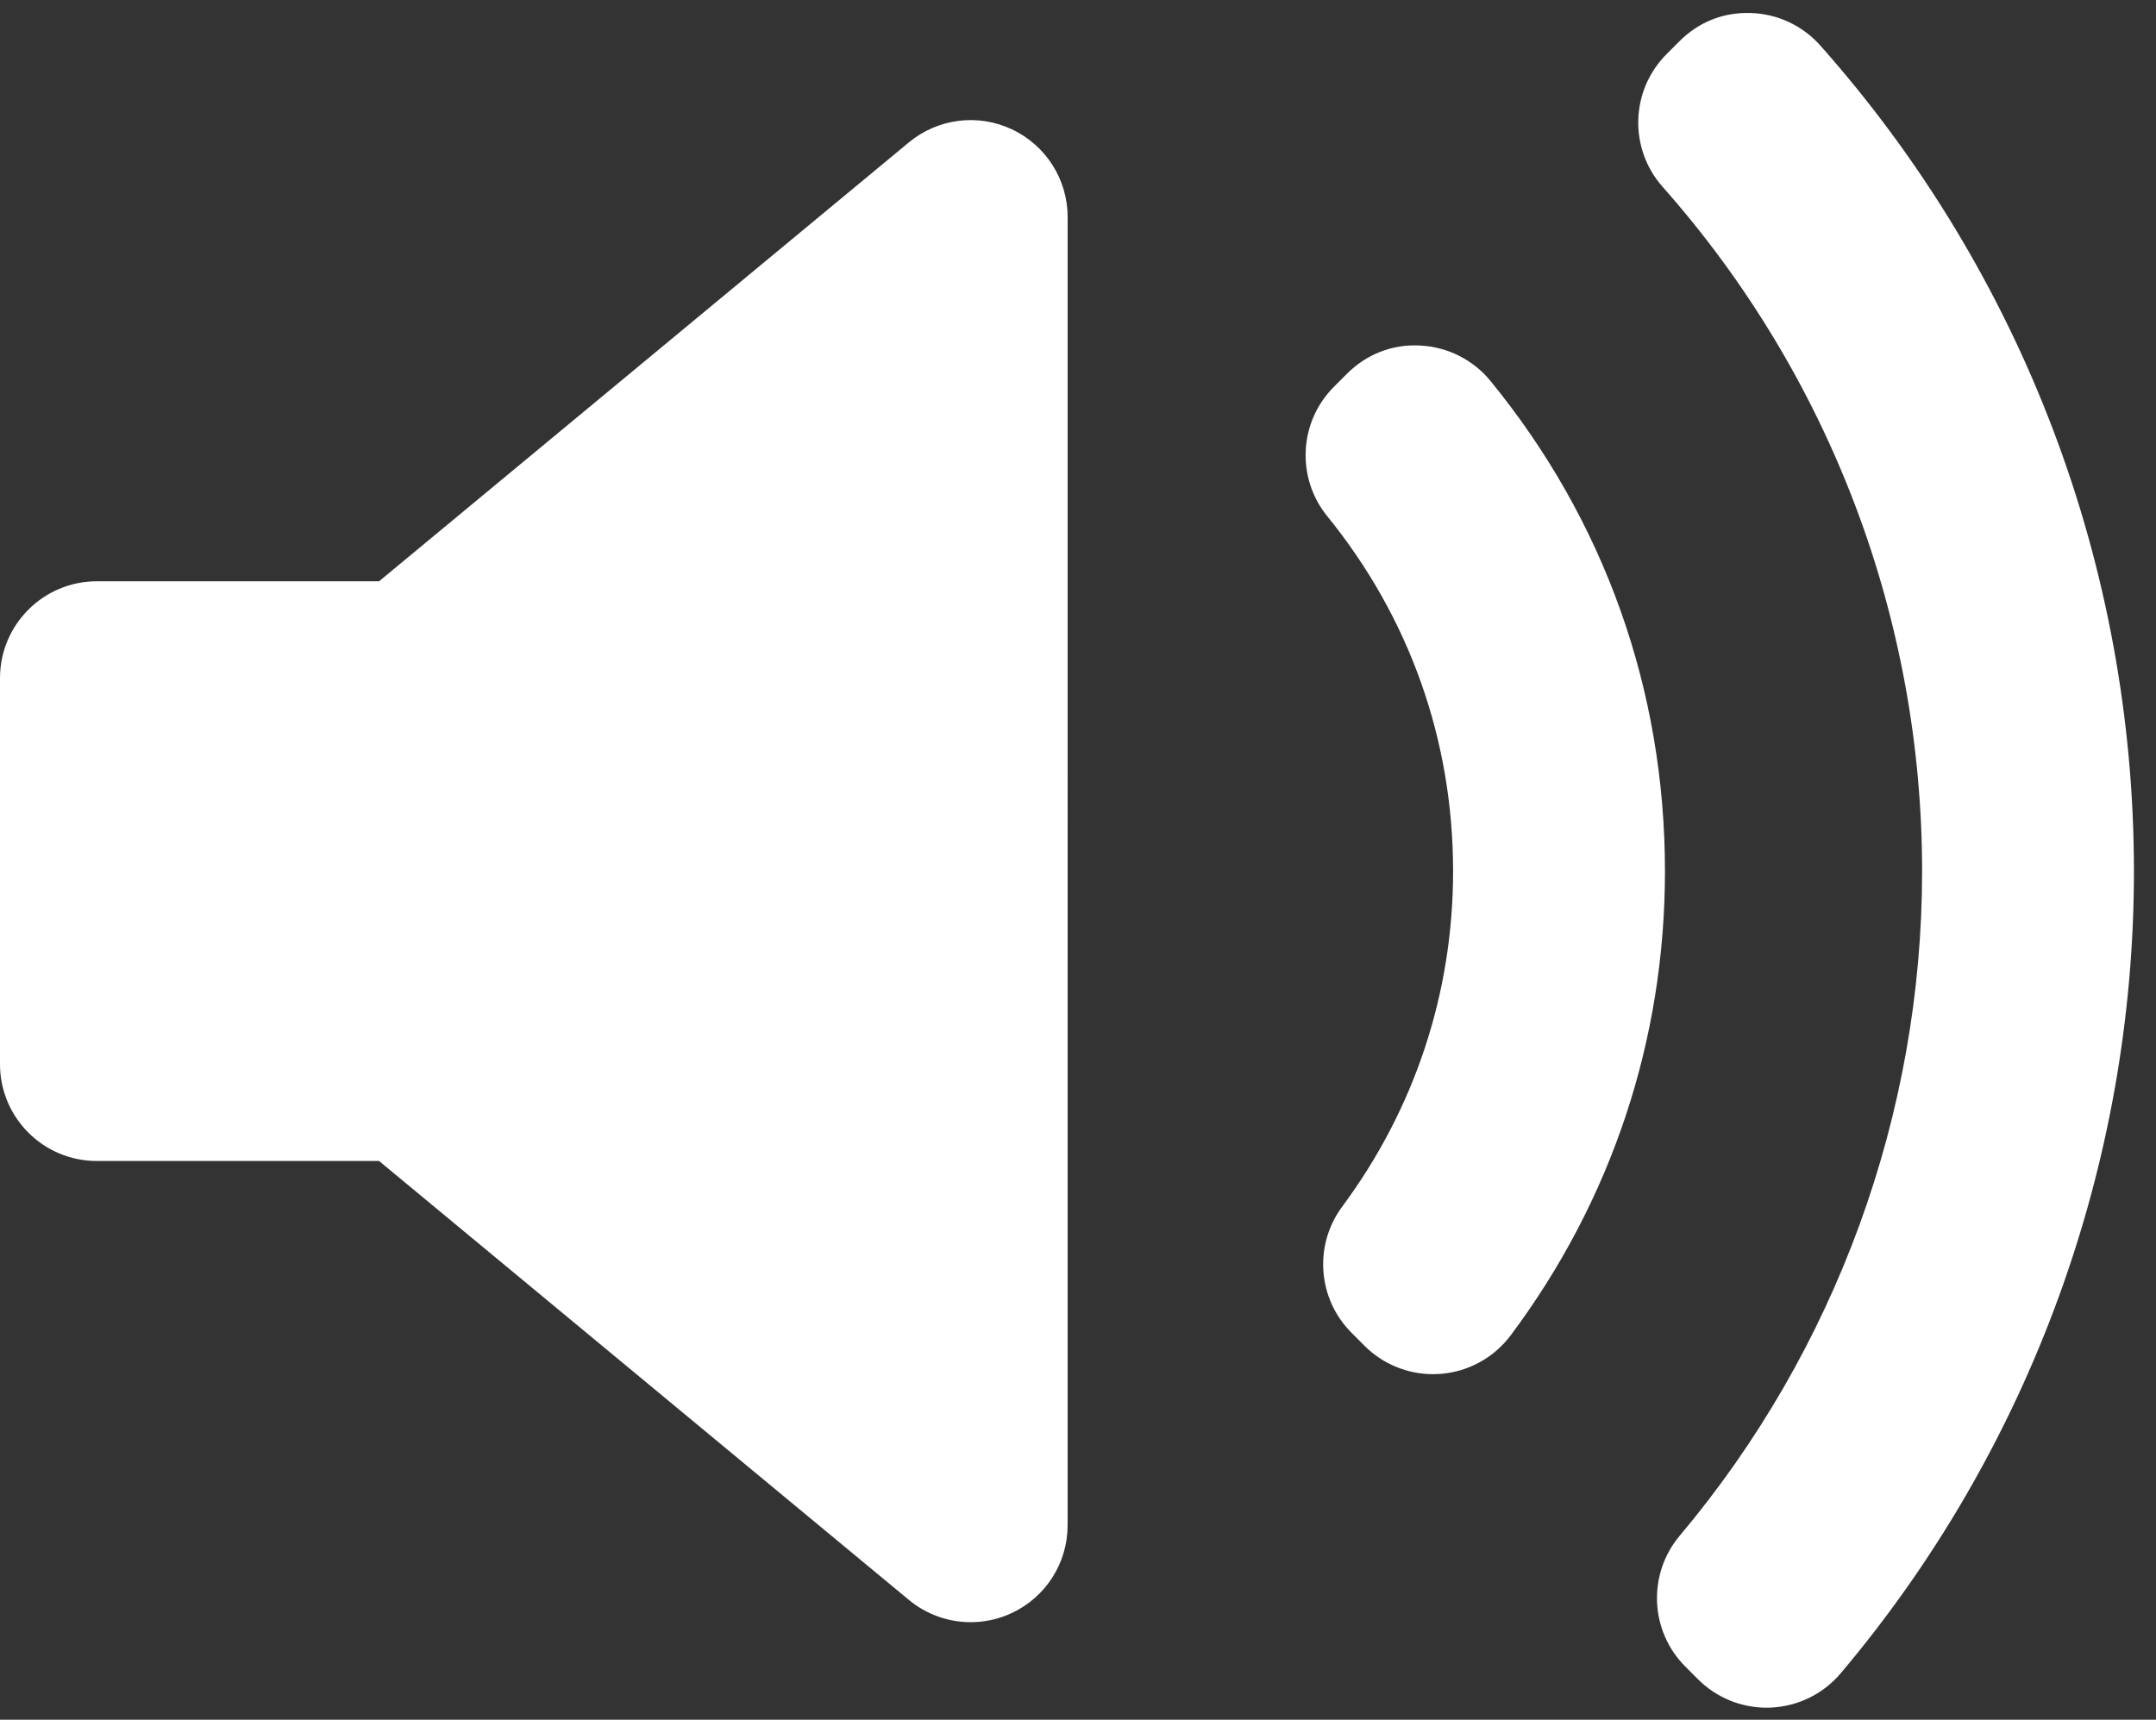 <?xml version="1.0" encoding="UTF-8" standalone="no"?>
<svg width="94px" height="75px" viewBox="0 0 94 75" version="1.1" xmlns="http://www.w3.org/2000/svg" xmlns:xlink="http://www.w3.org/1999/xlink">
    <rect x="0" y="0" width="94" height="75" fill="#333333" stroke="none"/>
    <!-- Generator: Sketch 3.6.1 (26313) - http://www.bohemiancoding.com/sketch -->
    <title>Group</title>
    <desc>Created with Sketch.</desc>
    <defs></defs>
    <g id="Page-1" stroke="none" stroke-width="1" fill="none" fill-rule="evenodd">
        <g id="Group" fill="#FFFFFF">
            <path d="M46.547,66.521 C46.547,68.16 45.6,69.649 44.118,70.344 C43.545,70.615 42.931,70.746 42.321,70.746 C41.355,70.746 40.398,70.414 39.625,69.773 L16.527,50.633 L4.225,50.633 C1.892,50.635 0,48.742 0,46.409 L0,29.576 C0,27.242 1.892,25.35 4.225,25.35 L16.528,25.35 L39.626,6.21 C40.888,5.164 42.638,4.941 44.119,5.641 C45.6,6.336 46.548,7.826 46.548,9.464 L46.547,66.521 L46.547,66.521 L46.547,66.521 Z M62.784,59.919 C62.681,59.926 62.582,59.93 62.48,59.93 C61.364,59.93 60.288,59.489 59.493,58.693 L58.928,58.126 C57.446,56.647 57.272,54.304 58.52,52.622 C61.684,48.356 63.354,43.299 63.354,37.994 C63.354,32.288 61.458,26.936 57.87,22.516 C56.504,20.836 56.63,18.396 58.161,16.866 L58.725,16.301 C59.569,15.457 60.7,14.997 61.924,15.07 C63.116,15.13 64.229,15.691 64.985,16.615 C69.962,22.705 72.591,30.099 72.591,37.995 C72.591,45.349 70.266,52.349 65.866,58.235 C65.131,59.216 64.007,59.832 62.784,59.919 L62.784,59.919 Z M80.252,72.976 C79.488,73.879 78.383,74.421 77.2,74.471 C77.142,74.473 77.083,74.475 77.023,74.475 C75.904,74.475 74.83,74.033 74.035,73.238 L73.48,72.683 C71.929,71.133 71.824,68.654 73.234,66.976 C80.048,58.872 83.802,48.58 83.802,37.994 C83.802,26.983 79.783,16.383 72.488,8.147 C71.009,6.475 71.084,3.944 72.658,2.364 L73.212,1.809 C74.034,0.983 75.102,0.528 76.327,0.567 C77.49,0.6 78.59,1.114 79.363,1.984 C88.181,11.912 93.038,24.702 93.038,37.994 C93.04,50.783 88.499,63.207 80.252,72.976 L80.252,72.976 Z" id="Shape"></path>
        </g>
    </g>
</svg>